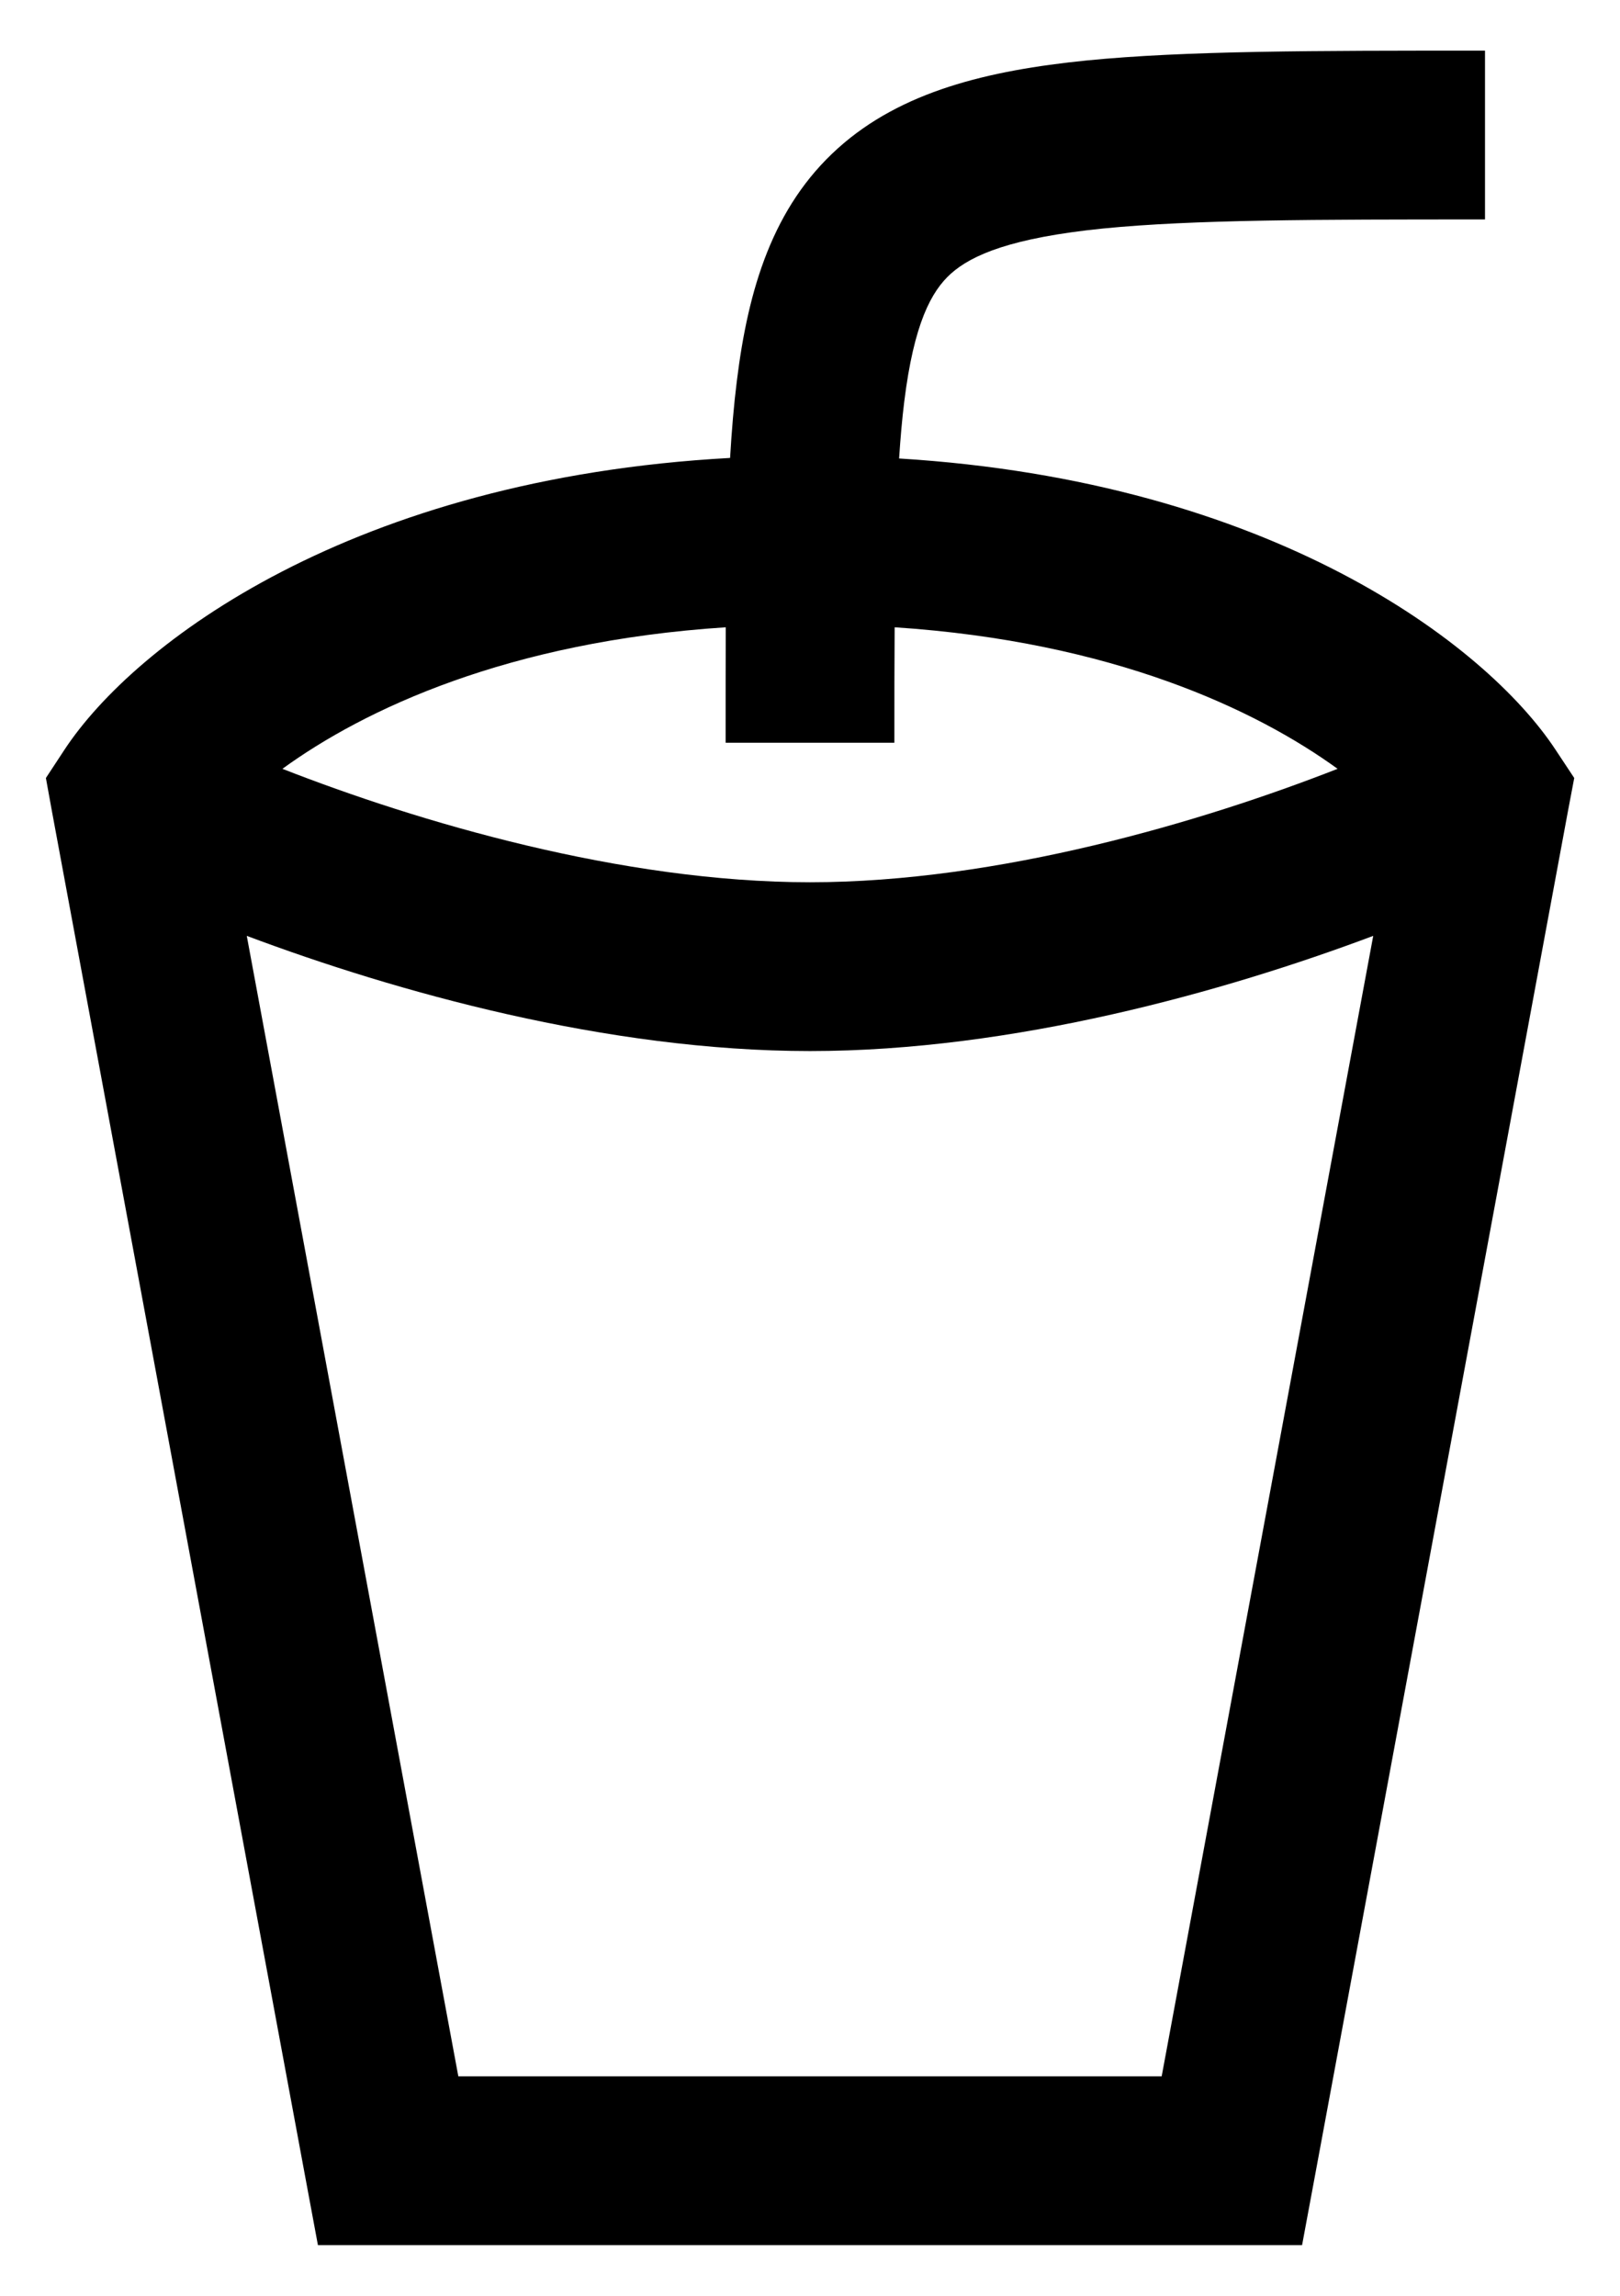 <svg width="12" height="17" viewBox="0 0 12 17" fill="none" xmlns="http://www.w3.org/2000/svg">
<path fill-rule="evenodd" clip-rule="evenodd" d="M6.66 3.395C6.67 3.244 6.682 3.104 6.698 2.975C6.77 2.392 6.9 2.156 7.043 2.027C7.2 1.886 7.497 1.76 8.172 1.692C8.836 1.626 9.736 1.625 11 1.625V0.375H10.963C9.744 0.375 8.781 0.375 8.047 0.448C7.315 0.522 6.675 0.677 6.207 1.098C5.725 1.531 5.542 2.139 5.458 2.822C5.436 2.998 5.42 3.187 5.408 3.391C2.61 3.544 0.998 4.762 0.478 5.551L0.34 5.761L0.385 6.009L2.26 16.114L2.355 16.625H2.875H9.125H9.645L9.74 16.114L11.614 6.009L11.661 5.761L11.522 5.551C11.006 4.769 9.416 3.564 6.66 3.395ZM5.376 4.645C5.375 4.901 5.375 5.171 5.375 5.456L5.375 5.5H6.625C6.625 5.191 6.625 4.907 6.627 4.645C8.24 4.751 9.304 5.255 9.908 5.693C8.907 6.085 7.396 6.533 6 6.533C4.604 6.533 3.093 6.085 2.092 5.693C2.696 5.254 3.761 4.75 5.376 4.645ZM3.395 15.375L1.828 6.93C2.931 7.344 4.497 7.783 6 7.783C7.503 7.783 9.069 7.344 10.172 6.93L8.605 15.375H3.395Z" fill="currentColor"/>
</svg>
